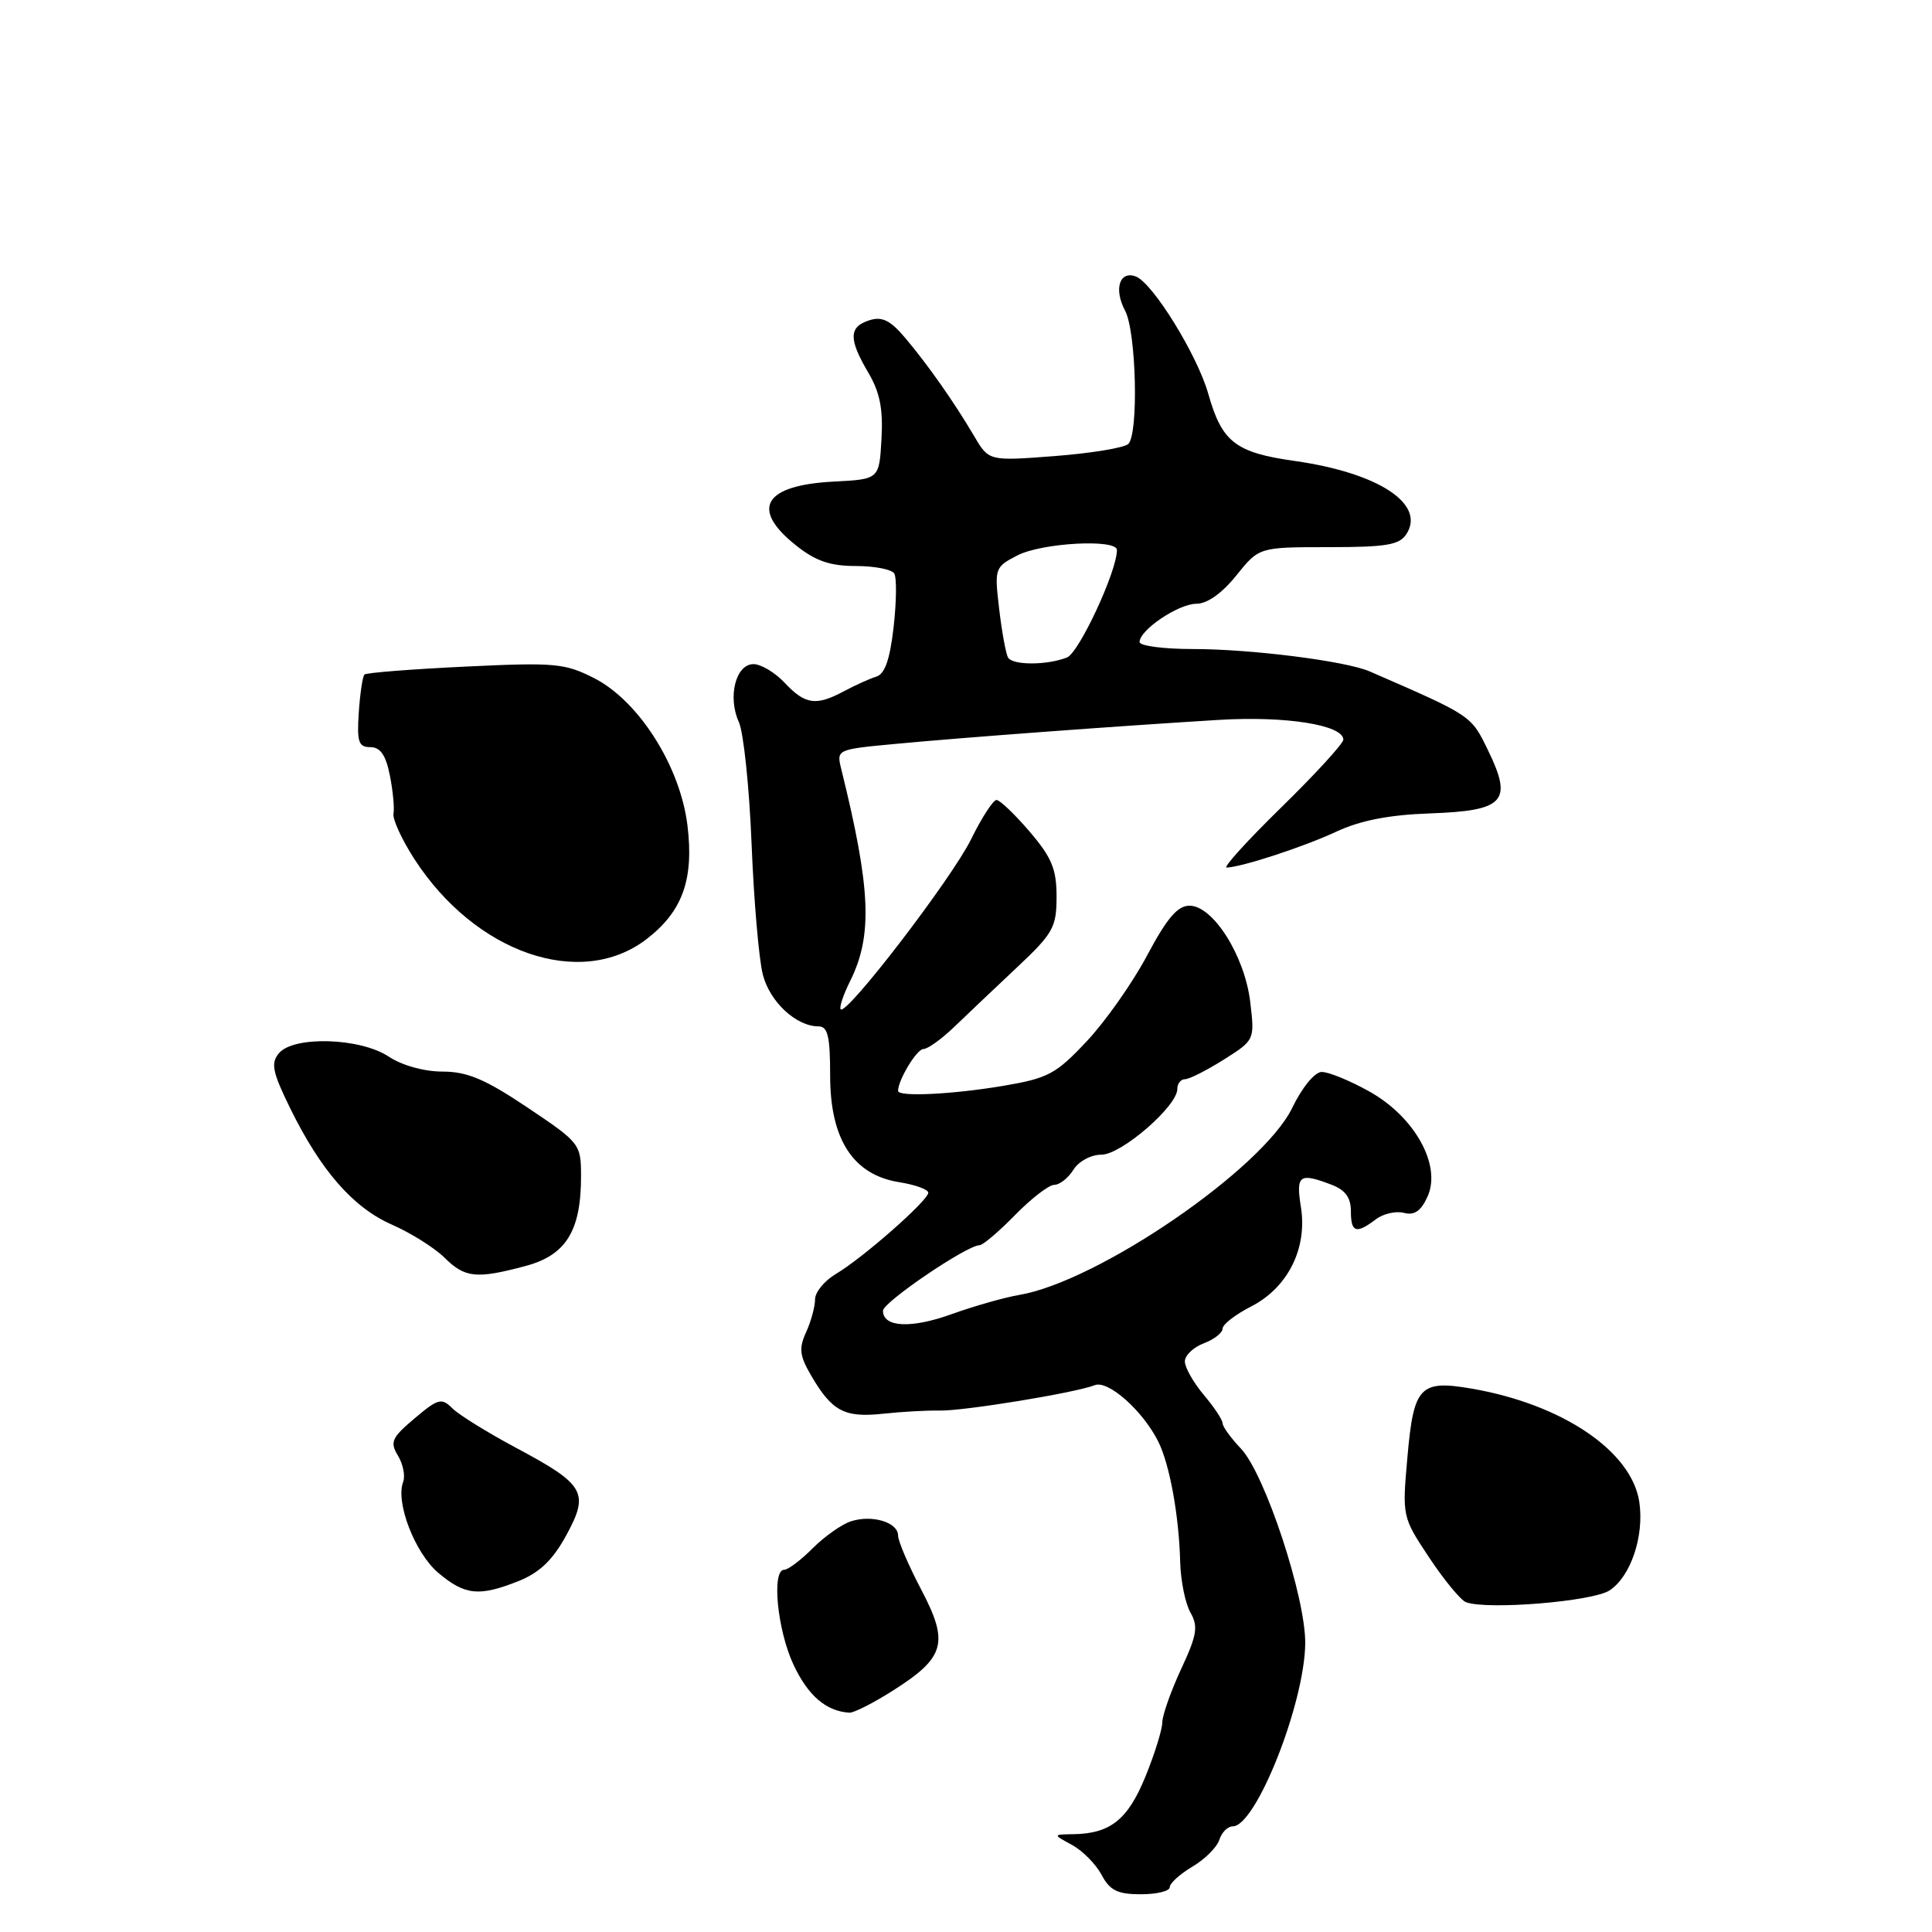 <?xml version="1.0" encoding="UTF-8" standalone="no"?>
<!DOCTYPE svg PUBLIC "-//W3C//DTD SVG 1.1//EN" "http://www.w3.org/Graphics/SVG/1.1/DTD/svg11.dtd" >
<svg xmlns="http://www.w3.org/2000/svg" xmlns:xlink="http://www.w3.org/1999/xlink" version="1.1" viewBox="0 0 256 256">
 <g >
 <path fill="currentColor"
d=" M 155.00 250.06 C 155.00 249.54 156.35 248.32 158.00 247.34 C 159.65 246.37 161.26 244.76 161.57 243.78 C 161.88 242.80 162.68 242.00 163.35 242.00 C 166.42 242.00 172.87 225.72 172.95 217.76 C 173.01 211.65 167.61 195.29 164.43 191.95 C 163.09 190.54 162.00 189.03 162.00 188.59 C 162.00 188.15 160.88 186.45 159.50 184.82 C 158.12 183.18 157.00 181.19 157.00 180.40 C 157.00 179.60 158.12 178.52 159.50 178.00 C 160.88 177.48 162.00 176.60 162.00 176.05 C 162.00 175.49 163.70 174.18 165.77 173.12 C 170.64 170.63 173.25 165.43 172.38 159.96 C 171.70 155.69 172.16 155.35 176.43 156.98 C 178.25 157.67 179.00 158.69 179.00 160.48 C 179.00 163.32 179.69 163.55 182.30 161.57 C 183.28 160.82 184.96 160.44 186.02 160.71 C 187.40 161.08 188.29 160.47 189.15 158.57 C 191.04 154.43 187.48 148.00 181.45 144.63 C 178.86 143.18 176.02 142.02 175.12 142.04 C 174.20 142.06 172.52 144.11 171.23 146.79 C 167.33 154.87 145.51 169.82 135.03 171.59 C 133.09 171.92 129.08 173.06 126.13 174.12 C 120.74 176.07 117.00 175.89 117.00 173.68 C 117.00 172.55 128.12 165.00 129.79 165.00 C 130.23 165.00 132.35 163.20 134.50 161.00 C 136.65 158.80 138.99 157.00 139.69 157.00 C 140.40 157.00 141.55 156.10 142.23 155.00 C 142.93 153.88 144.56 153.00 145.95 153.00 C 148.58 153.00 156.00 146.58 156.00 144.30 C 156.00 143.58 156.46 143.00 157.02 143.00 C 157.58 143.00 159.89 141.83 162.15 140.41 C 166.26 137.81 166.26 137.81 165.66 132.75 C 164.93 126.65 160.74 120.00 157.61 120.01 C 156.03 120.01 154.62 121.68 152.01 126.58 C 150.09 130.20 146.49 135.32 144.01 137.96 C 139.91 142.33 138.90 142.87 132.88 143.89 C 126.13 145.02 119.00 145.36 119.00 144.55 C 119.00 143.10 121.48 139.00 122.36 139.00 C 122.93 139.00 124.77 137.68 126.45 136.06 C 128.13 134.45 131.86 130.90 134.75 128.19 C 139.56 123.67 140.00 122.87 140.00 118.80 C 140.00 115.15 139.36 113.62 136.42 110.18 C 134.45 107.88 132.48 106.00 132.04 106.00 C 131.60 106.00 130.07 108.36 128.65 111.25 C 126.10 116.42 112.21 134.54 111.40 133.74 C 111.18 133.51 111.73 131.84 112.63 130.03 C 115.66 123.97 115.40 117.80 111.47 101.90 C 110.83 99.31 110.85 99.30 118.66 98.57 C 127.64 97.72 148.31 96.19 161.50 95.39 C 170.36 94.85 178.00 96.06 178.00 98.01 C 178.00 98.51 174.31 102.55 169.79 106.97 C 165.28 111.38 162.01 114.98 162.54 114.96 C 164.67 114.86 172.78 112.20 177.09 110.19 C 180.27 108.71 184.06 107.97 189.48 107.78 C 199.34 107.43 200.47 106.21 197.20 99.48 C 194.91 94.76 195.12 94.90 181.50 88.97 C 178.34 87.59 165.78 86.00 158.06 86.00 C 154.18 86.00 151.00 85.58 151.00 85.07 C 151.00 83.47 156.16 80.00 158.54 80.00 C 159.96 80.00 161.94 78.60 163.82 76.25 C 166.83 72.50 166.83 72.50 176.05 72.50 C 183.73 72.50 185.44 72.21 186.37 70.75 C 188.92 66.76 182.62 62.65 171.56 61.08 C 163.69 59.97 161.91 58.58 160.10 52.17 C 158.64 47.03 152.76 37.51 150.51 36.64 C 148.35 35.82 147.56 38.31 149.07 41.14 C 150.57 43.93 150.89 57.53 149.50 58.83 C 148.95 59.34 144.57 60.06 139.77 60.43 C 131.03 61.10 131.03 61.10 129.09 57.80 C 126.39 53.23 122.97 48.36 119.94 44.77 C 117.96 42.43 116.88 41.90 115.19 42.44 C 112.46 43.31 112.43 44.92 115.05 49.37 C 116.59 51.97 117.03 54.20 116.80 58.18 C 116.50 63.50 116.50 63.50 110.53 63.81 C 101.23 64.28 99.36 67.39 105.45 72.25 C 108.05 74.33 109.99 75.00 113.39 75.00 C 115.86 75.00 118.16 75.44 118.49 75.99 C 118.83 76.53 118.79 79.72 118.41 83.07 C 117.92 87.39 117.25 89.31 116.11 89.66 C 115.23 89.93 113.31 90.80 111.85 91.58 C 108.13 93.57 106.70 93.37 104.00 90.50 C 102.71 89.12 100.84 88.00 99.84 88.00 C 97.49 88.00 96.39 92.36 97.90 95.67 C 98.53 97.06 99.29 104.34 99.59 111.85 C 99.89 119.36 100.56 127.14 101.08 129.14 C 102.01 132.76 105.50 136.00 108.46 136.00 C 109.69 136.00 110.00 137.33 110.00 142.57 C 110.00 150.96 113.05 155.67 119.12 156.64 C 121.26 156.98 123.00 157.61 123.00 158.04 C 123.00 159.07 114.33 166.69 110.77 168.80 C 109.25 169.70 108.00 171.21 108.00 172.17 C 108.00 173.12 107.47 175.08 106.82 176.51 C 105.83 178.67 105.94 179.64 107.50 182.30 C 110.25 187.00 111.89 187.87 116.98 187.33 C 119.47 187.06 122.85 186.87 124.50 186.91 C 127.73 186.97 142.48 184.56 145.07 183.54 C 146.83 182.85 151.40 186.90 153.46 190.98 C 154.98 194.00 156.23 200.83 156.38 207.00 C 156.45 209.47 157.06 212.48 157.74 213.67 C 158.79 215.51 158.61 216.65 156.50 221.17 C 155.14 224.10 154.02 227.28 154.01 228.23 C 154.00 229.18 153.00 232.41 151.77 235.42 C 149.44 241.12 147.12 242.97 142.20 243.04 C 139.50 243.08 139.50 243.08 142.04 244.46 C 143.44 245.22 145.20 247.00 145.96 248.42 C 147.07 250.50 148.07 251.00 151.17 251.00 C 153.28 251.00 155.00 250.58 155.00 250.06 Z  M 118.32 224.01 C 125.24 219.62 125.78 217.69 122.06 210.62 C 120.38 207.42 119.00 204.20 119.00 203.47 C 119.00 201.72 115.59 200.68 112.79 201.57 C 111.57 201.95 109.29 203.56 107.71 205.13 C 106.14 206.71 104.43 208.00 103.92 208.00 C 102.21 208.00 102.99 215.99 105.15 220.60 C 107.08 224.70 109.47 226.75 112.55 226.94 C 113.13 226.97 115.73 225.66 118.32 224.01 Z  M 213.27 210.74 C 216.08 208.90 217.88 203.56 217.22 199.04 C 216.23 192.30 207.03 186.07 195.00 184.00 C 188.16 182.82 187.32 183.70 186.50 192.97 C 185.79 200.98 185.79 200.98 189.39 206.41 C 191.37 209.39 193.56 212.04 194.25 212.30 C 197.08 213.35 211.03 212.21 213.27 210.74 Z  M 68.76 209.48 C 71.50 208.38 73.25 206.70 75.02 203.46 C 78.12 197.78 77.52 196.72 68.41 191.86 C 64.61 189.83 60.80 187.47 59.94 186.61 C 58.52 185.19 58.05 185.31 54.94 187.94 C 51.90 190.50 51.64 191.08 52.73 192.88 C 53.41 194.00 53.72 195.57 53.42 196.36 C 52.38 199.07 54.99 205.82 58.10 208.43 C 61.63 211.40 63.50 211.58 68.76 209.48 Z  M 69.64 167.75 C 75.02 166.31 77.01 163.08 76.99 155.78 C 76.98 151.59 76.83 151.40 69.89 146.75 C 64.28 142.99 61.93 142.00 58.65 141.99 C 56.19 141.99 53.28 141.18 51.50 140.00 C 47.72 137.50 38.88 137.23 36.95 139.57 C 35.86 140.88 36.10 142.05 38.43 146.81 C 42.51 155.12 46.79 160.02 51.95 162.28 C 54.45 163.38 57.57 165.34 58.89 166.64 C 61.61 169.34 63.13 169.49 69.64 167.75 Z  M 85.63 124.47 C 90.43 120.80 91.97 116.55 91.09 109.36 C 90.13 101.53 84.65 92.88 78.73 89.86 C 74.84 87.88 73.53 87.76 61.62 88.33 C 54.52 88.67 48.52 89.14 48.29 89.38 C 48.05 89.62 47.71 91.88 47.54 94.41 C 47.28 98.31 47.51 99.00 49.07 99.00 C 50.40 99.00 51.12 100.05 51.66 102.75 C 52.07 104.81 52.28 107.09 52.14 107.82 C 52.00 108.54 53.24 111.24 54.90 113.82 C 62.96 126.29 76.91 131.12 85.63 124.47 Z  M 133.58 87.14 C 133.29 86.66 132.76 83.78 132.40 80.73 C 131.76 75.29 131.80 75.15 134.82 73.59 C 138.06 71.92 148.00 71.38 148.00 72.88 C 148.00 75.70 142.98 86.49 141.38 87.12 C 138.74 88.16 134.22 88.17 133.58 87.14 Z "/>
</g>
</svg>